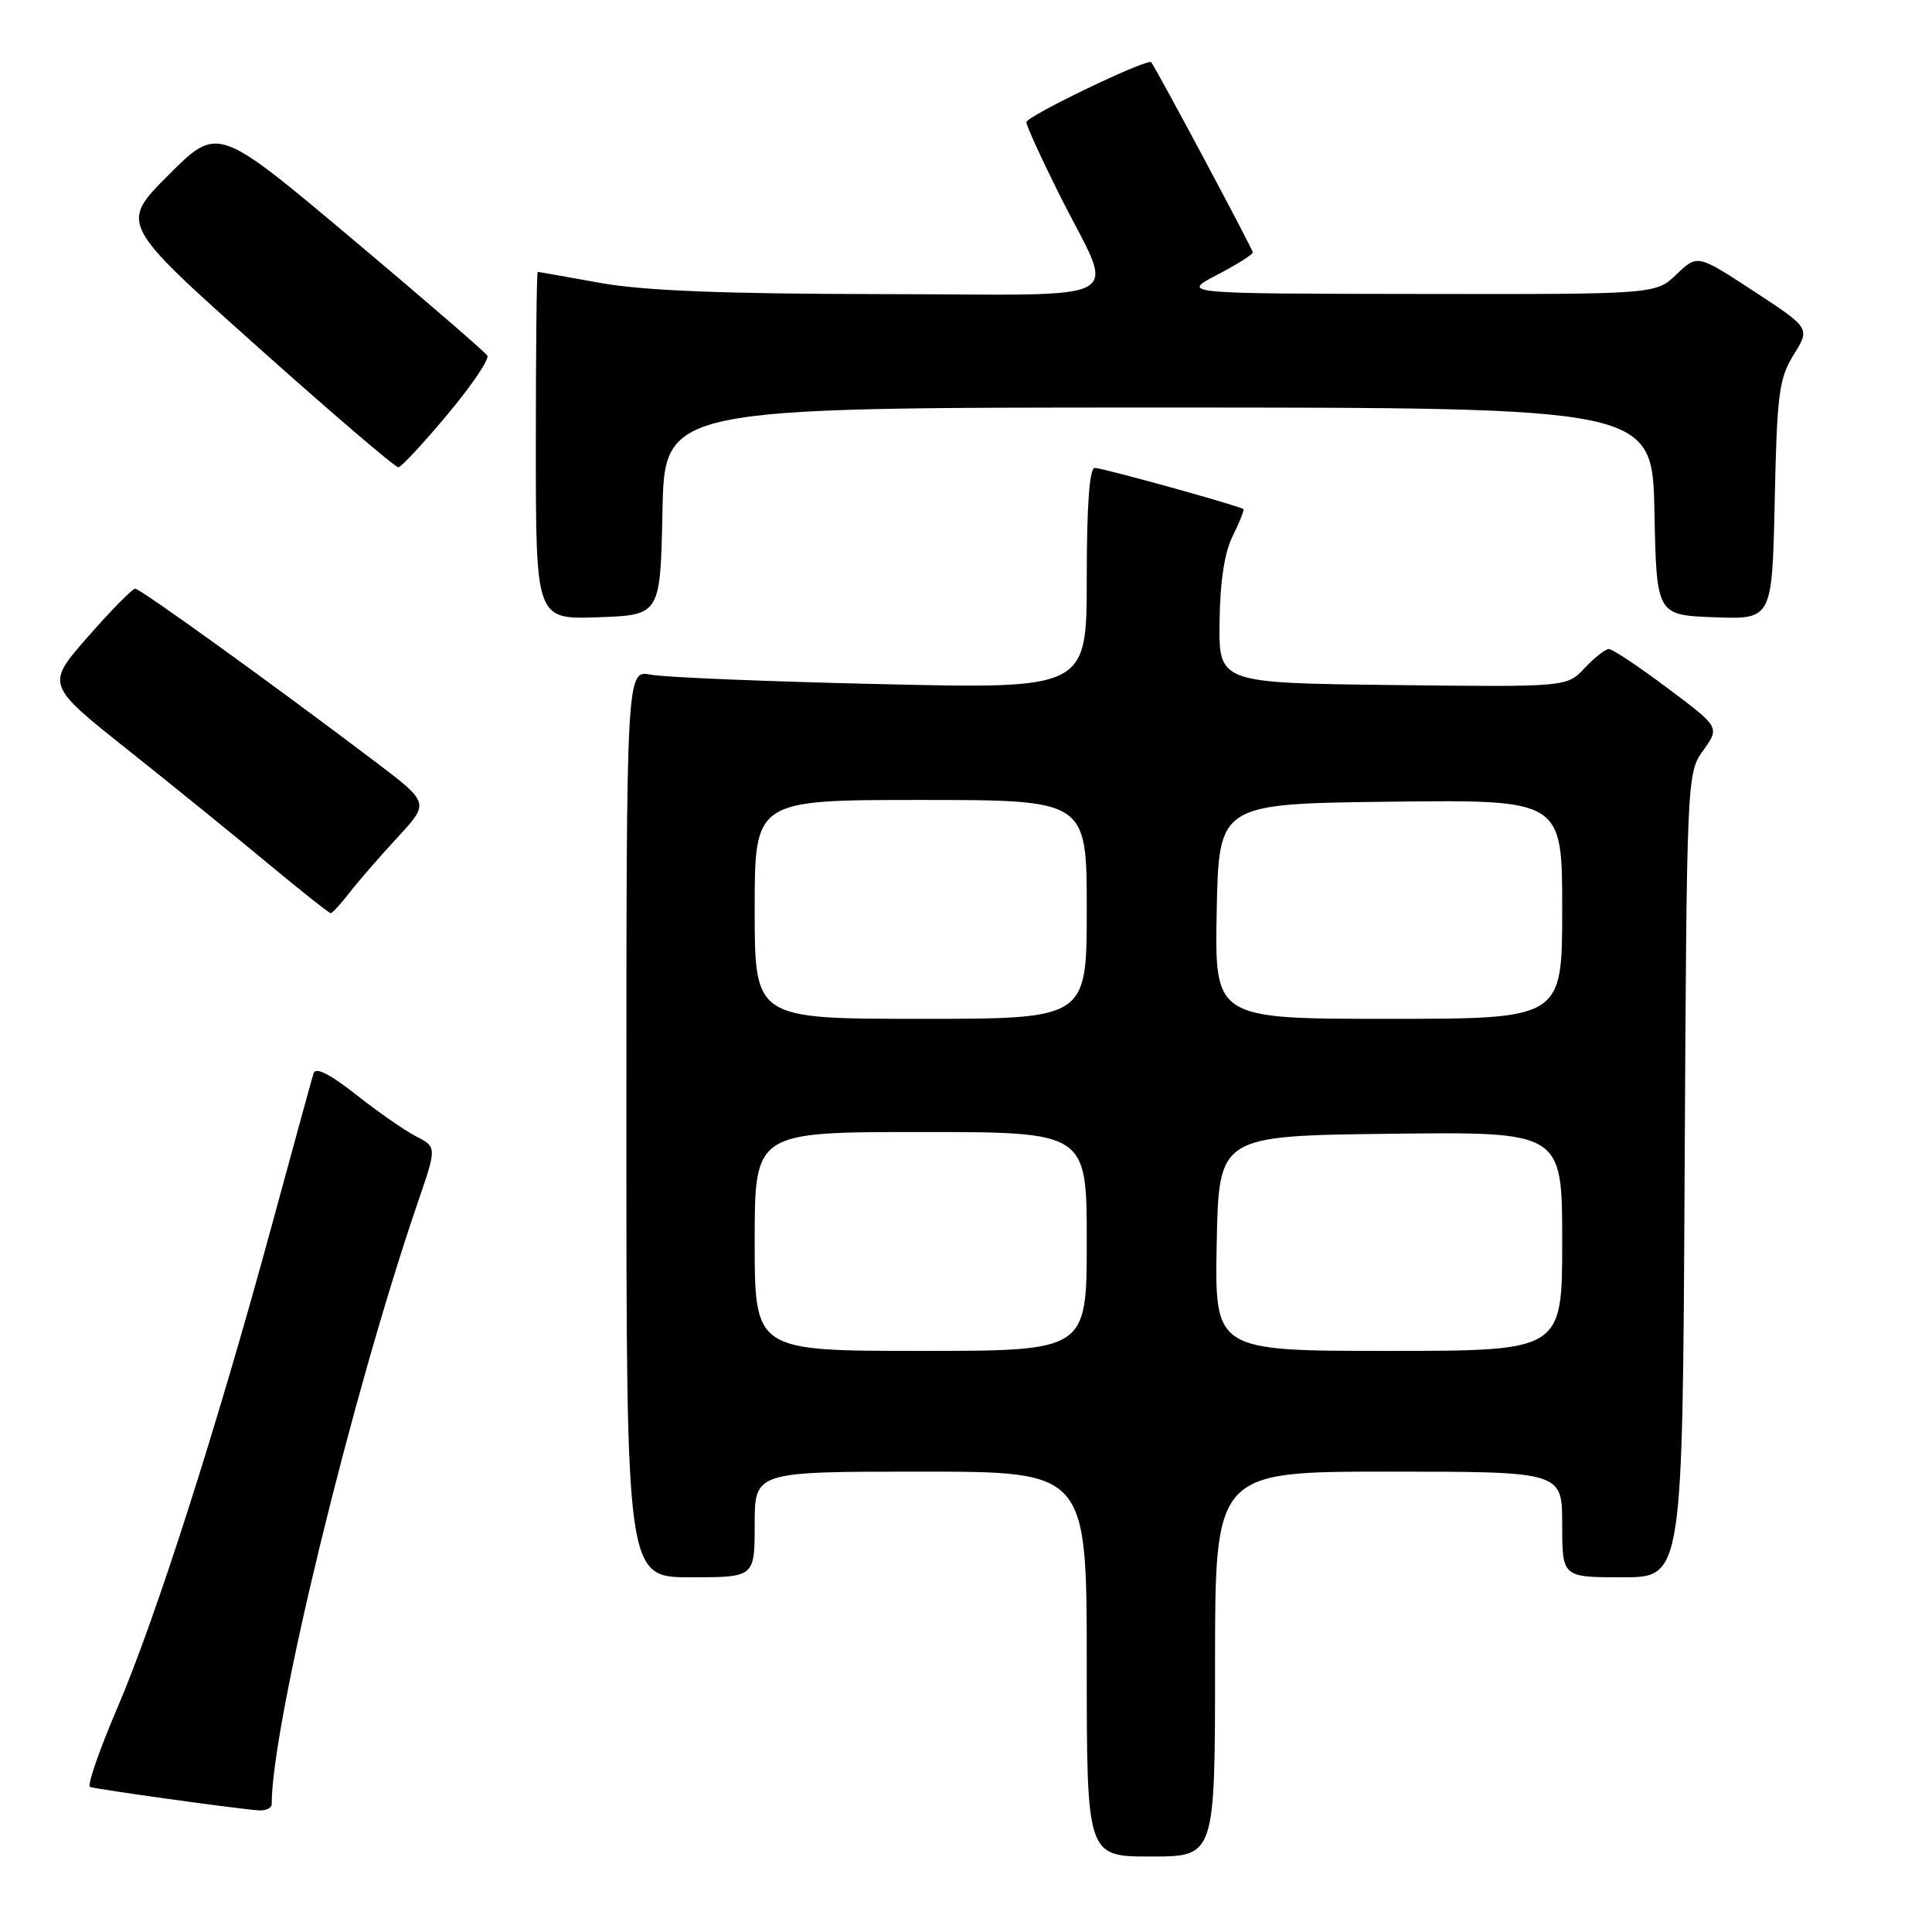 <?xml version="1.0" encoding="UTF-8" standalone="no"?>
<!DOCTYPE svg PUBLIC "-//W3C//DTD SVG 1.1//EN" "http://www.w3.org/Graphics/SVG/1.1/DTD/svg11.dtd" >
<svg xmlns="http://www.w3.org/2000/svg" xmlns:xlink="http://www.w3.org/1999/xlink" version="1.1" viewBox="0 0 256 256">
 <g >
 <path fill="currentColor"
d=" M 161.00 220.50 C 161.00 195.00 161.00 195.00 184.00 195.00 C 207.00 195.00 207.00 195.00 207.00 202.00 C 207.00 209.00 207.00 209.00 214.97 209.00 C 222.95 209.00 222.95 209.00 223.22 155.75 C 223.50 102.77 223.51 102.48 225.69 99.43 C 227.88 96.36 227.88 96.36 220.96 91.18 C 217.15 88.33 213.66 86.00 213.19 86.00 C 212.73 86.00 211.28 87.13 209.98 88.52 C 207.62 91.04 207.62 91.04 184.56 90.77 C 161.50 90.50 161.50 90.50 161.60 82.41 C 161.66 77.05 162.25 73.20 163.35 71.00 C 164.26 69.17 164.89 67.58 164.75 67.46 C 164.25 67.03 146.10 62.00 145.06 62.00 C 144.36 62.00 144.00 66.98 144.00 76.64 C 144.00 91.28 144.00 91.28 116.75 90.65 C 101.76 90.31 88.04 89.75 86.25 89.40 C 83.00 88.77 83.00 88.77 83.00 148.89 C 83.00 209.00 83.00 209.00 91.50 209.00 C 100.00 209.00 100.00 209.00 100.00 202.00 C 100.00 195.00 100.00 195.00 122.00 195.00 C 144.00 195.00 144.00 195.00 144.00 220.50 C 144.00 246.00 144.00 246.00 152.50 246.00 C 161.00 246.00 161.00 246.00 161.00 220.50 Z  M 36.00 239.07 C 36.00 228.48 46.59 184.90 55.39 159.25 C 57.88 151.99 57.88 151.99 55.11 150.56 C 53.58 149.77 50.00 147.28 47.15 145.02 C 43.71 142.31 41.83 141.36 41.55 142.21 C 41.33 142.92 38.82 152.05 35.98 162.50 C 28.73 189.15 20.65 214.39 15.54 226.33 C 13.14 231.92 11.52 236.63 11.93 236.78 C 12.76 237.09 31.52 239.70 34.25 239.88 C 35.21 239.95 36.00 239.58 36.00 239.07 Z  M 46.34 118.25 C 47.51 116.74 50.37 113.45 52.69 110.94 C 56.91 106.38 56.91 106.38 49.73 100.94 C 36.35 90.81 18.59 78.00 17.91 78.00 C 17.55 78.00 14.73 80.86 11.66 84.36 C 6.08 90.72 6.08 90.72 16.90 99.33 C 22.85 104.06 31.25 110.87 35.57 114.47 C 39.90 118.06 43.61 121.00 43.82 121.00 C 44.04 121.00 45.17 119.76 46.34 118.25 Z  M 87.78 67.75 C 88.06 54.00 88.06 54.00 153.50 54.00 C 218.94 54.00 218.94 54.00 219.22 67.75 C 219.50 81.50 219.50 81.50 227.16 81.79 C 234.82 82.08 234.82 82.08 235.16 66.29 C 235.46 52.14 235.73 50.14 237.68 46.99 C 239.86 43.48 239.86 43.48 232.39 38.59 C 224.92 33.70 224.92 33.70 222.15 36.35 C 219.39 39.00 219.39 39.00 187.95 38.95 C 156.50 38.91 156.50 38.91 161.25 36.43 C 163.86 35.07 166.00 33.73 166.00 33.44 C 166.00 33.01 153.20 9.06 152.54 8.25 C 152.07 7.68 136.00 15.40 136.00 16.19 C 136.00 16.66 137.97 20.97 140.37 25.77 C 147.81 40.64 150.73 39.01 116.82 38.97 C 95.74 38.94 85.25 38.52 79.50 37.48 C 75.10 36.69 71.39 36.03 71.25 36.02 C 71.11 36.01 71.00 46.37 71.00 59.04 C 71.00 82.08 71.00 82.08 79.25 81.79 C 87.50 81.50 87.50 81.50 87.78 67.75 Z  M 59.30 54.91 C 62.49 51.10 64.87 47.59 64.57 47.12 C 64.28 46.64 56.12 39.60 46.44 31.46 C 28.84 16.68 28.84 16.68 22.36 23.16 C 15.88 29.64 15.88 29.64 33.98 45.82 C 43.93 54.72 52.40 61.96 52.79 61.92 C 53.18 61.88 56.11 58.73 59.30 54.91 Z  M 100.00 164.50 C 100.00 150.00 100.00 150.00 122.00 150.00 C 144.00 150.00 144.00 150.00 144.00 164.50 C 144.00 179.00 144.00 179.00 122.00 179.00 C 100.00 179.00 100.00 179.00 100.00 164.50 Z  M 161.22 164.75 C 161.50 150.50 161.50 150.50 184.25 150.23 C 207.00 149.96 207.00 149.96 207.00 164.48 C 207.00 179.00 207.00 179.00 183.97 179.00 C 160.95 179.00 160.95 179.00 161.22 164.75 Z  M 100.00 120.50 C 100.00 106.00 100.00 106.00 122.00 106.00 C 144.00 106.00 144.00 106.00 144.00 120.50 C 144.00 135.00 144.00 135.00 122.00 135.00 C 100.00 135.00 100.00 135.00 100.00 120.50 Z  M 161.22 120.75 C 161.50 106.50 161.50 106.50 184.25 106.23 C 207.00 105.96 207.00 105.96 207.00 120.48 C 207.00 135.00 207.00 135.00 183.97 135.00 C 160.95 135.00 160.95 135.00 161.22 120.75 Z "/>
</g>
</svg>